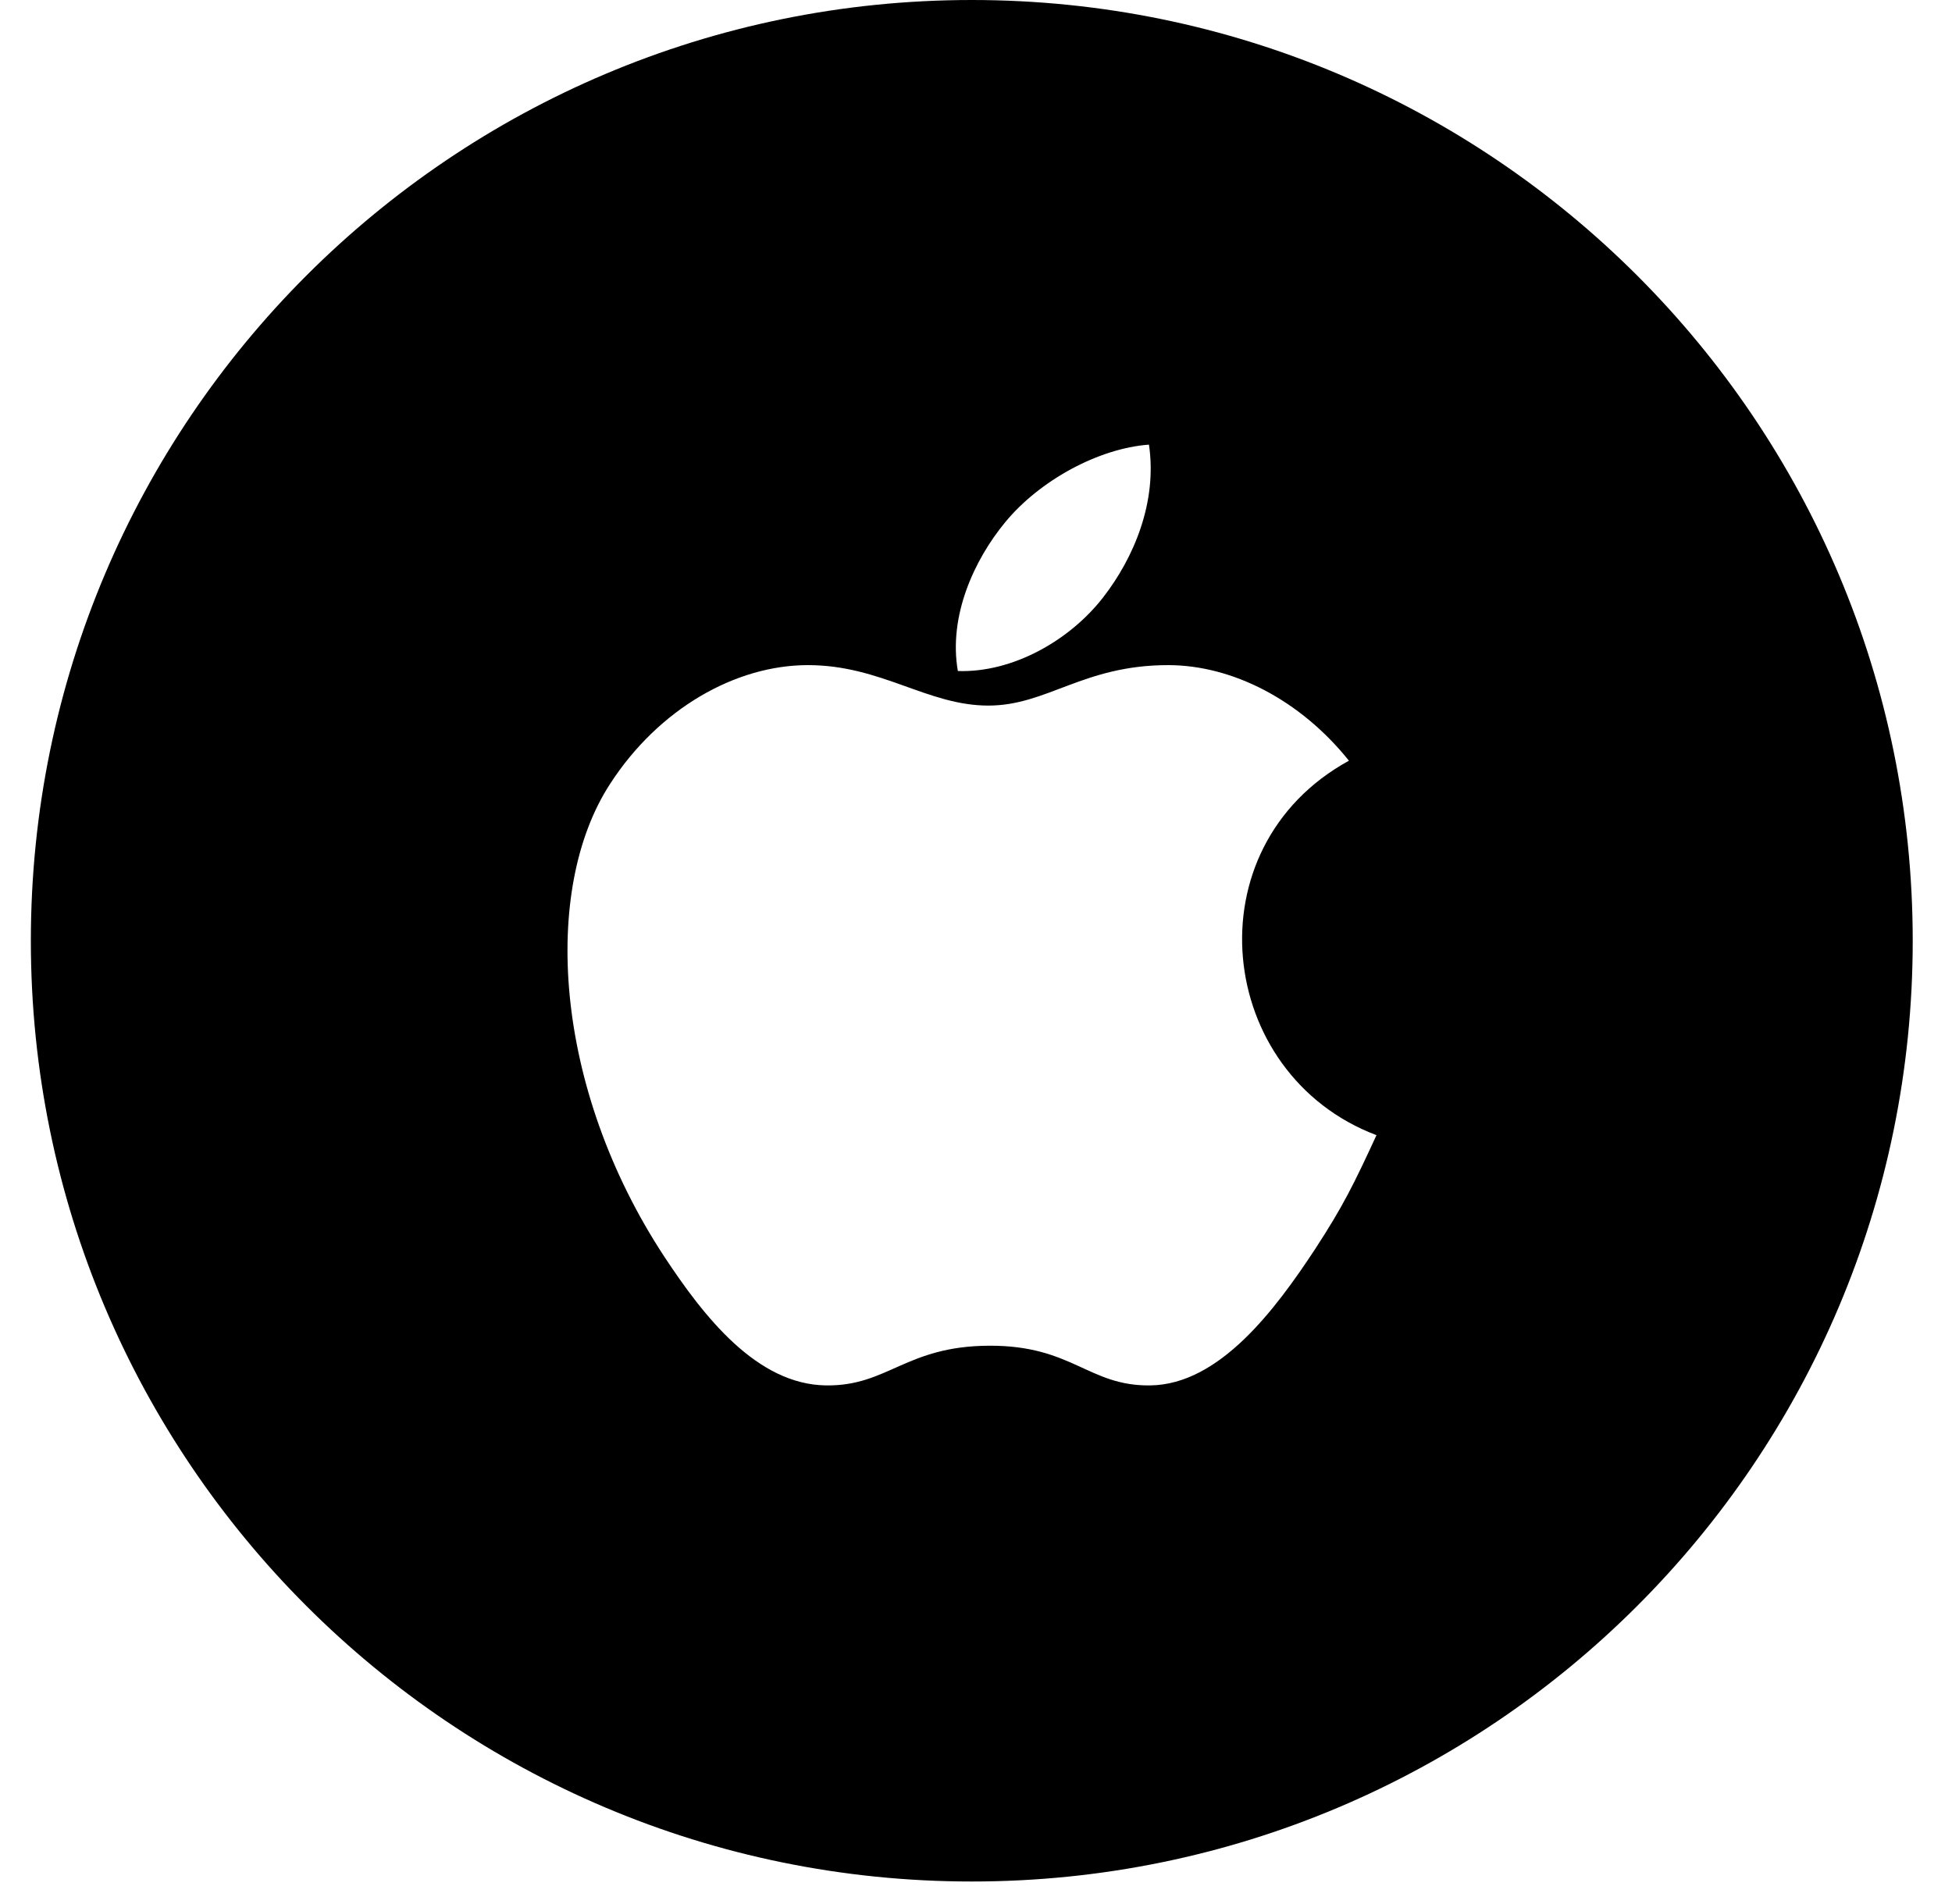 <svg width="41" height="40" viewBox="0 0 41 40" fill="none" xmlns="http://www.w3.org/2000/svg">
<g clip-path="url(#clip0_3_200781)">
<path d="M20.412 0C9.496 0 0.648 8.847 0.648 19.764C0.648 30.68 9.496 39.527 20.412 39.527C31.328 39.527 40.175 30.68 40.175 19.764C40.175 8.847 31.328 0 20.412 0ZM21.114 10.97C21.84 10.09 23.075 9.419 24.133 9.341C24.311 10.546 23.817 11.719 23.168 12.553C22.473 13.448 21.277 14.136 20.119 14.097C19.918 12.947 20.458 11.765 21.114 10.97ZM27.623 26.241C26.789 27.507 25.615 29.089 24.156 29.105C22.859 29.12 22.527 28.263 20.775 28.271C19.022 28.279 18.652 29.12 17.355 29.105C15.896 29.089 14.784 27.661 13.95 26.395C11.619 22.844 11.372 18.683 12.815 16.467C13.834 14.892 15.448 13.973 16.969 13.973C18.513 13.973 19.478 14.823 20.759 14.823C21.995 14.823 22.751 13.973 24.535 13.973C25.886 13.973 27.314 14.707 28.333 15.981C24.998 17.81 25.538 22.574 28.912 23.848C28.441 24.866 28.217 25.33 27.623 26.241Z" fill="black"/>
</g>
<defs>
<clipPath id="clip0_3_200781">
<rect width="39.527" height="39.527" fill="white" transform="translate(0.648)"/>
</clipPath>
</defs>
</svg>
